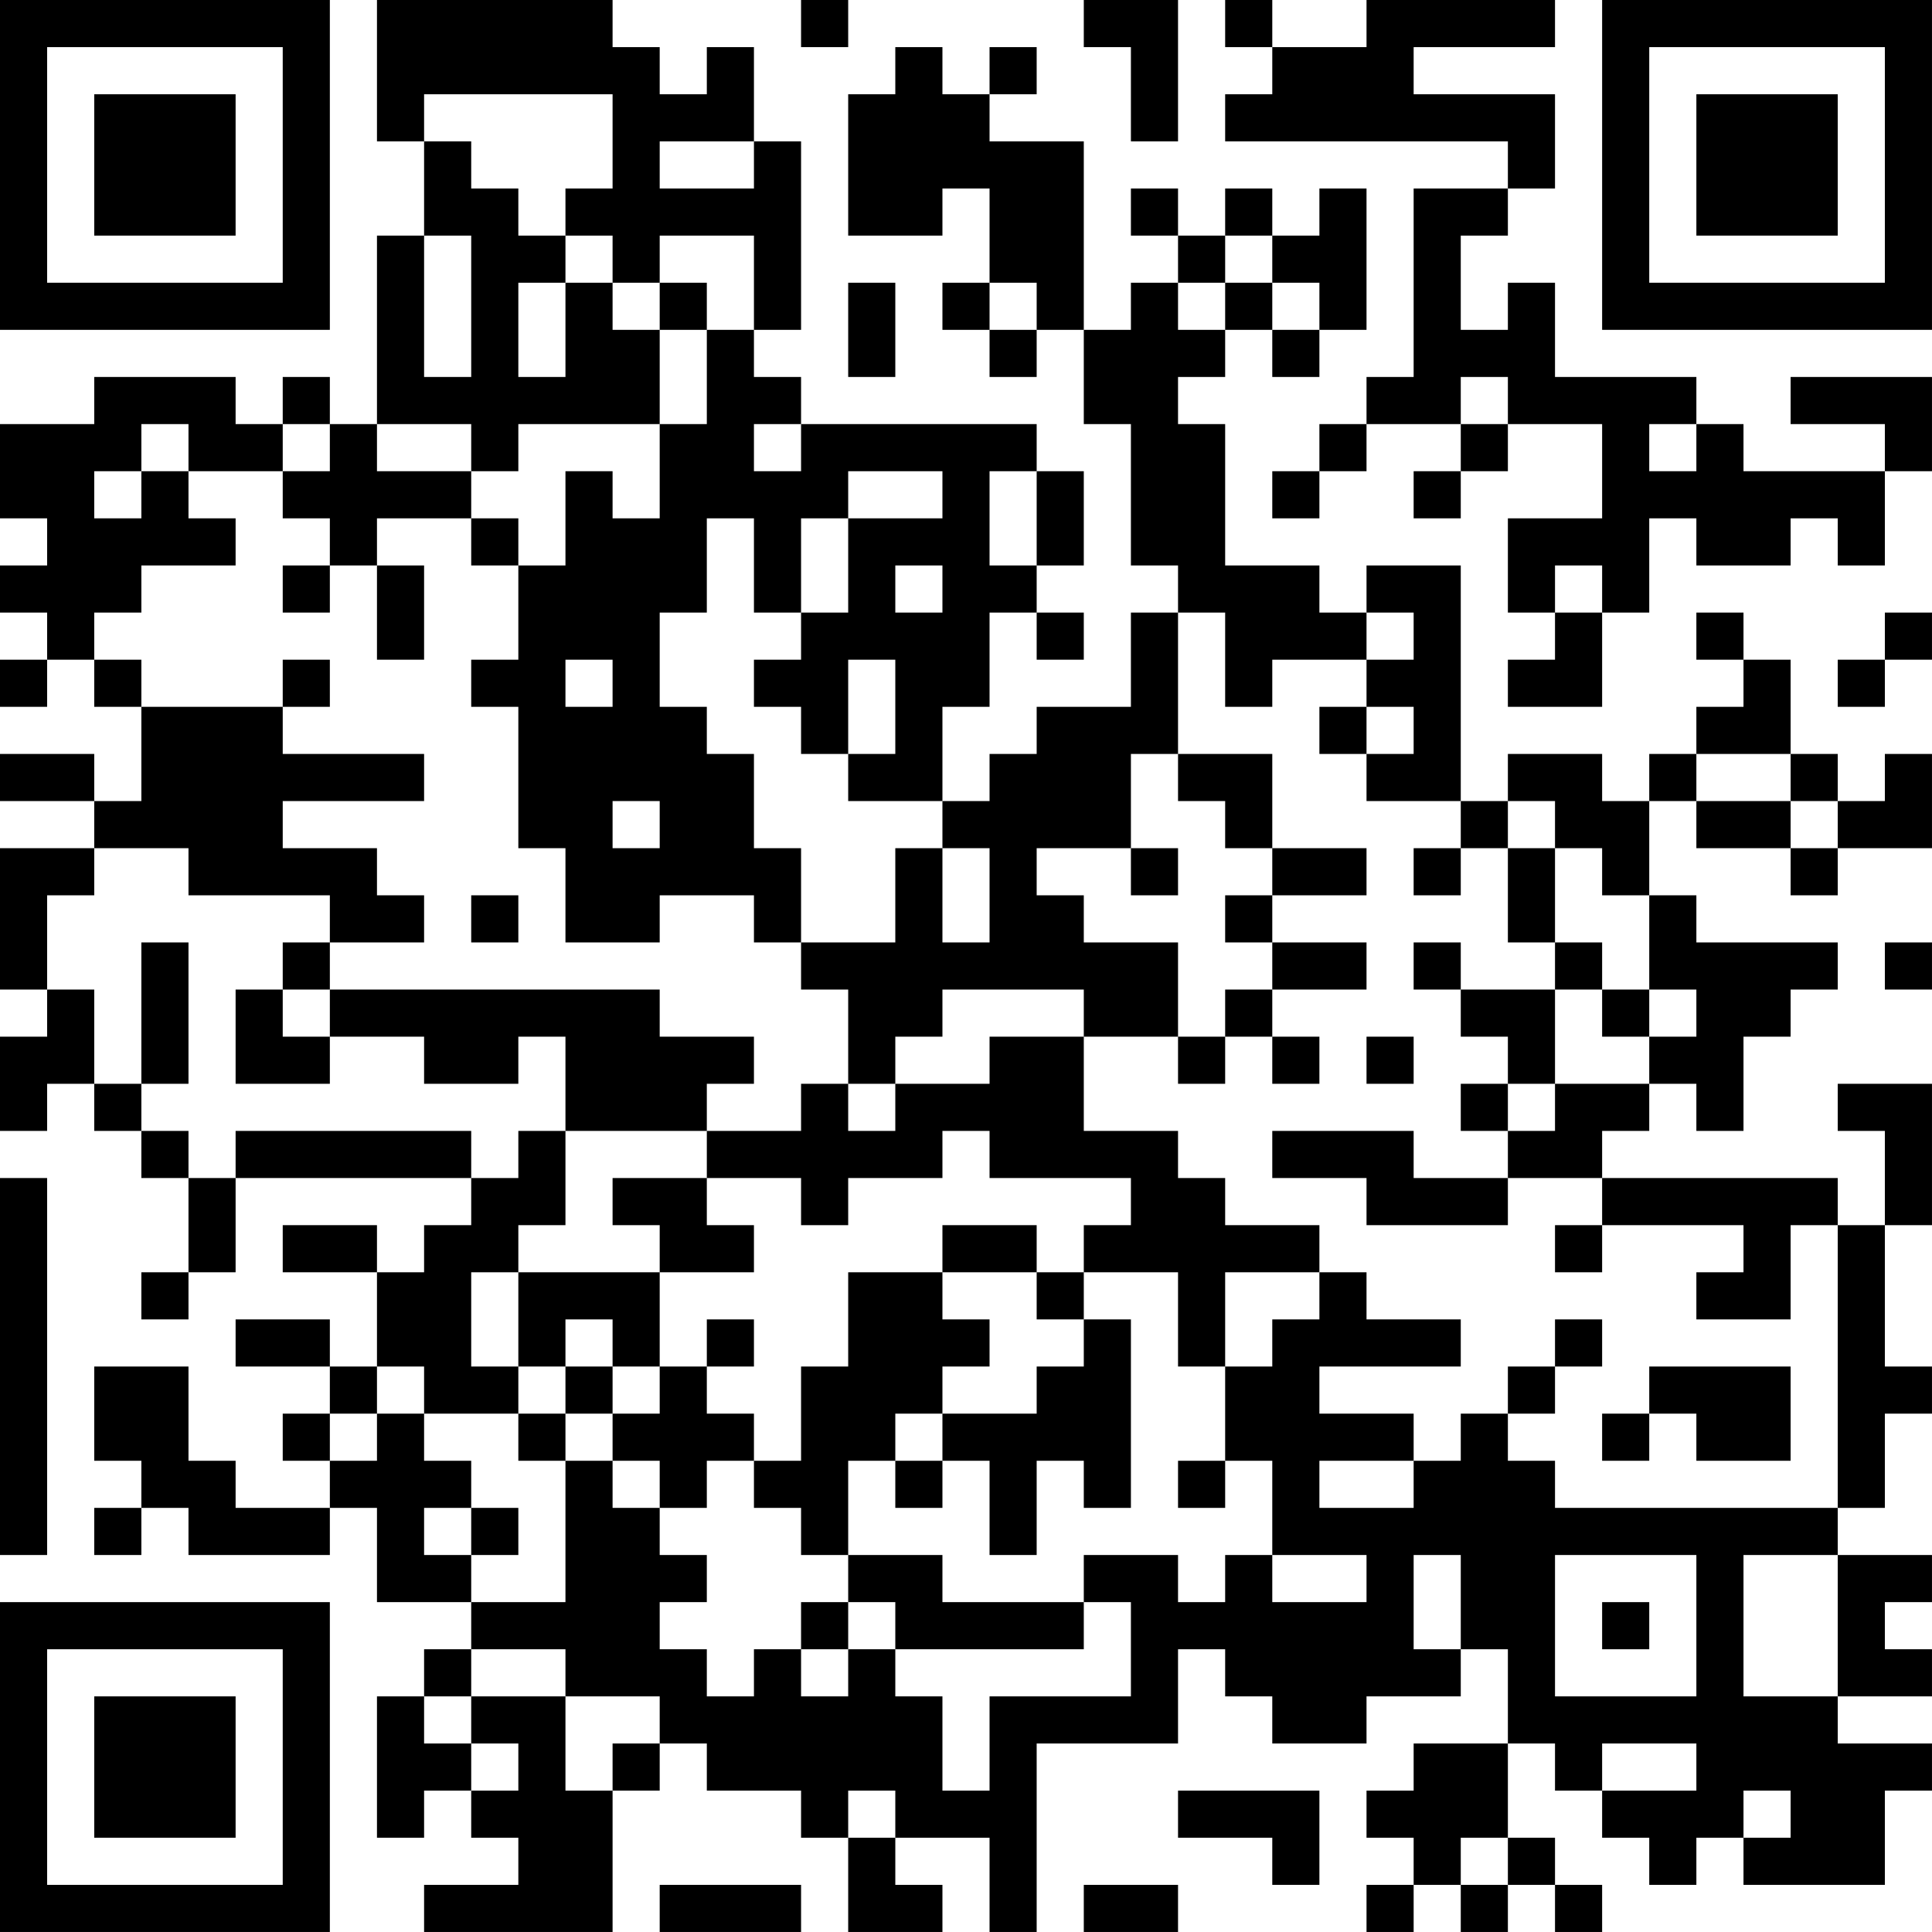 <?xml version="1.0" encoding="UTF-8"?>
<svg xmlns="http://www.w3.org/2000/svg" version="1.1" width="200" height="200" viewBox="0 0 200 200"><rect x="0" y="0" width="200" height="200" fill="#ffffff"/><g transform="scale(4.878)"><g transform="translate(0,0)"><path fill-rule="evenodd" d="M8 0L8 3L9 3L9 5L8 5L8 9L7 9L7 8L6 8L6 9L5 9L5 8L2 8L2 9L0 9L0 11L1 11L1 12L0 12L0 13L1 13L1 14L0 14L0 15L1 15L1 14L2 14L2 15L3 15L3 17L2 17L2 16L0 16L0 17L2 17L2 18L0 18L0 21L1 21L1 22L0 22L0 24L1 24L1 23L2 23L2 24L3 24L3 25L4 25L4 27L3 27L3 28L4 28L4 27L5 27L5 25L10 25L10 26L9 26L9 27L8 27L8 26L6 26L6 27L8 27L8 29L7 29L7 28L5 28L5 29L7 29L7 30L6 30L6 31L7 31L7 32L5 32L5 31L4 31L4 29L2 29L2 31L3 31L3 32L2 32L2 33L3 33L3 32L4 32L4 33L7 33L7 32L8 32L8 34L10 34L10 35L9 35L9 36L8 36L8 39L9 39L9 38L10 38L10 39L11 39L11 40L9 40L9 41L13 41L13 38L14 38L14 37L15 37L15 38L17 38L17 39L18 39L18 41L20 41L20 40L19 40L19 39L21 39L21 41L22 41L22 37L25 37L25 35L26 35L26 36L27 36L27 37L29 37L29 36L31 36L31 35L32 35L32 37L30 37L30 38L29 38L29 39L30 39L30 40L29 40L29 41L30 41L30 40L31 40L31 41L32 41L32 40L33 40L33 41L34 41L34 40L33 40L33 39L32 39L32 37L33 37L33 38L34 38L34 39L35 39L35 40L36 40L36 39L37 39L37 40L40 40L40 38L41 38L41 37L39 37L39 36L41 36L41 35L40 35L40 34L41 34L41 33L39 33L39 32L40 32L40 30L41 30L41 29L40 29L40 26L41 26L41 23L39 23L39 24L40 24L40 26L39 26L39 25L34 25L34 24L35 24L35 23L36 23L36 24L37 24L37 22L38 22L38 21L39 21L39 20L36 20L36 19L35 19L35 17L36 17L36 18L38 18L38 19L39 19L39 18L41 18L41 16L40 16L40 17L39 17L39 16L38 16L38 14L37 14L37 13L36 13L36 14L37 14L37 15L36 15L36 16L35 16L35 17L34 17L34 16L32 16L32 17L31 17L31 12L29 12L29 13L28 13L28 12L26 12L26 9L25 9L25 8L26 8L26 7L27 7L27 8L28 8L28 7L29 7L29 4L28 4L28 5L27 5L27 4L26 4L26 5L25 5L25 4L24 4L24 5L25 5L25 6L24 6L24 7L23 7L23 3L21 3L21 2L22 2L22 1L21 1L21 2L20 2L20 1L19 1L19 2L18 2L18 5L20 5L20 4L21 4L21 6L20 6L20 7L21 7L21 8L22 8L22 7L23 7L23 9L24 9L24 12L25 12L25 13L24 13L24 15L22 15L22 16L21 16L21 17L20 17L20 15L21 15L21 13L22 13L22 14L23 14L23 13L22 13L22 12L23 12L23 10L22 10L22 9L17 9L17 8L16 8L16 7L17 7L17 3L16 3L16 1L15 1L15 2L14 2L14 1L13 1L13 0ZM17 0L17 1L18 1L18 0ZM23 0L23 1L24 1L24 3L25 3L25 0ZM26 0L26 1L27 1L27 2L26 2L26 3L32 3L32 4L30 4L30 8L29 8L29 9L28 9L28 10L27 10L27 11L28 11L28 10L29 10L29 9L31 9L31 10L30 10L30 11L31 11L31 10L32 10L32 9L34 9L34 11L32 11L32 13L33 13L33 14L32 14L32 15L34 15L34 13L35 13L35 11L36 11L36 12L38 12L38 11L39 11L39 12L40 12L40 10L41 10L41 8L38 8L38 9L40 9L40 10L37 10L37 9L36 9L36 8L33 8L33 6L32 6L32 7L31 7L31 5L32 5L32 4L33 4L33 2L30 2L30 1L33 1L33 0L29 0L29 1L27 1L27 0ZM9 2L9 3L10 3L10 4L11 4L11 5L12 5L12 6L11 6L11 8L12 8L12 6L13 6L13 7L14 7L14 9L11 9L11 10L10 10L10 9L8 9L8 10L10 10L10 11L8 11L8 12L7 12L7 11L6 11L6 10L7 10L7 9L6 9L6 10L4 10L4 9L3 9L3 10L2 10L2 11L3 11L3 10L4 10L4 11L5 11L5 12L3 12L3 13L2 13L2 14L3 14L3 15L6 15L6 16L9 16L9 17L6 17L6 18L8 18L8 19L9 19L9 20L7 20L7 19L4 19L4 18L2 18L2 19L1 19L1 21L2 21L2 23L3 23L3 24L4 24L4 25L5 25L5 24L10 24L10 25L11 25L11 24L12 24L12 26L11 26L11 27L10 27L10 29L11 29L11 30L9 30L9 29L8 29L8 30L7 30L7 31L8 31L8 30L9 30L9 31L10 31L10 32L9 32L9 33L10 33L10 34L12 34L12 31L13 31L13 32L14 32L14 33L15 33L15 34L14 34L14 35L15 35L15 36L16 36L16 35L17 35L17 36L18 36L18 35L19 35L19 36L20 36L20 38L21 38L21 36L24 36L24 34L23 34L23 33L25 33L25 34L26 34L26 33L27 33L27 34L29 34L29 33L27 33L27 31L26 31L26 29L27 29L27 28L28 28L28 27L29 27L29 28L31 28L31 29L28 29L28 30L30 30L30 31L28 31L28 32L30 32L30 31L31 31L31 30L32 30L32 31L33 31L33 32L39 32L39 26L38 26L38 28L36 28L36 27L37 27L37 26L34 26L34 25L32 25L32 24L33 24L33 23L35 23L35 22L36 22L36 21L35 21L35 19L34 19L34 18L33 18L33 17L32 17L32 18L31 18L31 17L29 17L29 16L30 16L30 15L29 15L29 14L30 14L30 13L29 13L29 14L27 14L27 15L26 15L26 13L25 13L25 16L24 16L24 18L22 18L22 19L23 19L23 20L25 20L25 22L23 22L23 21L20 21L20 22L19 22L19 23L18 23L18 21L17 21L17 20L19 20L19 18L20 18L20 20L21 20L21 18L20 18L20 17L18 17L18 16L19 16L19 14L18 14L18 16L17 16L17 15L16 15L16 14L17 14L17 13L18 13L18 11L20 11L20 10L18 10L18 11L17 11L17 13L16 13L16 11L15 11L15 13L14 13L14 15L15 15L15 16L16 16L16 18L17 18L17 20L16 20L16 19L14 19L14 20L12 20L12 18L11 18L11 15L10 15L10 14L11 14L11 12L12 12L12 10L13 10L13 11L14 11L14 9L15 9L15 7L16 7L16 5L14 5L14 6L13 6L13 5L12 5L12 4L13 4L13 2ZM14 3L14 4L16 4L16 3ZM9 5L9 8L10 8L10 5ZM26 5L26 6L25 6L25 7L26 7L26 6L27 6L27 7L28 7L28 6L27 6L27 5ZM14 6L14 7L15 7L15 6ZM18 6L18 8L19 8L19 6ZM21 6L21 7L22 7L22 6ZM31 8L31 9L32 9L32 8ZM16 9L16 10L17 10L17 9ZM35 9L35 10L36 10L36 9ZM21 10L21 12L22 12L22 10ZM10 11L10 12L11 12L11 11ZM6 12L6 13L7 13L7 12ZM8 12L8 14L9 14L9 12ZM19 12L19 13L20 13L20 12ZM33 12L33 13L34 13L34 12ZM40 13L40 14L39 14L39 15L40 15L40 14L41 14L41 13ZM6 14L6 15L7 15L7 14ZM12 14L12 15L13 15L13 14ZM28 15L28 16L29 16L29 15ZM25 16L25 17L26 17L26 18L27 18L27 19L26 19L26 20L27 20L27 21L26 21L26 22L25 22L25 23L26 23L26 22L27 22L27 23L28 23L28 22L27 22L27 21L29 21L29 20L27 20L27 19L29 19L29 18L27 18L27 16ZM36 16L36 17L38 17L38 18L39 18L39 17L38 17L38 16ZM13 17L13 18L14 18L14 17ZM24 18L24 19L25 19L25 18ZM30 18L30 19L31 19L31 18ZM32 18L32 20L33 20L33 21L31 21L31 20L30 20L30 21L31 21L31 22L32 22L32 23L31 23L31 24L32 24L32 23L33 23L33 21L34 21L34 22L35 22L35 21L34 21L34 20L33 20L33 18ZM10 19L10 20L11 20L11 19ZM3 20L3 23L4 23L4 20ZM6 20L6 21L5 21L5 23L7 23L7 22L9 22L9 23L11 23L11 22L12 22L12 24L15 24L15 25L13 25L13 26L14 26L14 27L11 27L11 29L12 29L12 30L11 30L11 31L12 31L12 30L13 30L13 31L14 31L14 32L15 32L15 31L16 31L16 32L17 32L17 33L18 33L18 34L17 34L17 35L18 35L18 34L19 34L19 35L23 35L23 34L20 34L20 33L18 33L18 31L19 31L19 32L20 32L20 31L21 31L21 33L22 33L22 31L23 31L23 32L24 32L24 28L23 28L23 27L25 27L25 29L26 29L26 27L28 27L28 26L26 26L26 25L25 25L25 24L23 24L23 22L21 22L21 23L19 23L19 24L18 24L18 23L17 23L17 24L15 24L15 23L16 23L16 22L14 22L14 21L7 21L7 20ZM40 20L40 21L41 21L41 20ZM6 21L6 22L7 22L7 21ZM29 22L29 23L30 23L30 22ZM20 24L20 25L18 25L18 26L17 26L17 25L15 25L15 26L16 26L16 27L14 27L14 29L13 29L13 28L12 28L12 29L13 29L13 30L14 30L14 29L15 29L15 30L16 30L16 31L17 31L17 29L18 29L18 27L20 27L20 28L21 28L21 29L20 29L20 30L19 30L19 31L20 31L20 30L22 30L22 29L23 29L23 28L22 28L22 27L23 27L23 26L24 26L24 25L21 25L21 24ZM27 24L27 25L29 25L29 26L32 26L32 25L30 25L30 24ZM0 25L0 33L1 33L1 25ZM20 26L20 27L22 27L22 26ZM33 26L33 27L34 27L34 26ZM15 28L15 29L16 29L16 28ZM33 28L33 29L32 29L32 30L33 30L33 29L34 29L34 28ZM35 29L35 30L34 30L34 31L35 31L35 30L36 30L36 31L38 31L38 29ZM25 31L25 32L26 32L26 31ZM10 32L10 33L11 33L11 32ZM30 33L30 35L31 35L31 33ZM33 33L33 36L36 36L36 33ZM37 33L37 36L39 36L39 33ZM34 34L34 35L35 35L35 34ZM10 35L10 36L9 36L9 37L10 37L10 38L11 38L11 37L10 37L10 36L12 36L12 38L13 38L13 37L14 37L14 36L12 36L12 35ZM34 37L34 38L36 38L36 37ZM18 38L18 39L19 39L19 38ZM25 38L25 39L27 39L27 40L28 40L28 38ZM37 38L37 39L38 39L38 38ZM31 39L31 40L32 40L32 39ZM14 40L14 41L17 41L17 40ZM23 40L23 41L25 41L25 40ZM0 0L0 7L7 7L7 0ZM1 1L1 6L6 6L6 1ZM2 2L2 5L5 5L5 2ZM34 0L34 7L41 7L41 0ZM35 1L35 6L40 6L40 1ZM36 2L36 5L39 5L39 2ZM0 34L0 41L7 41L7 34ZM1 35L1 40L6 40L6 35ZM2 36L2 39L5 39L5 36Z" fill="#000000"/></g></g></svg>
